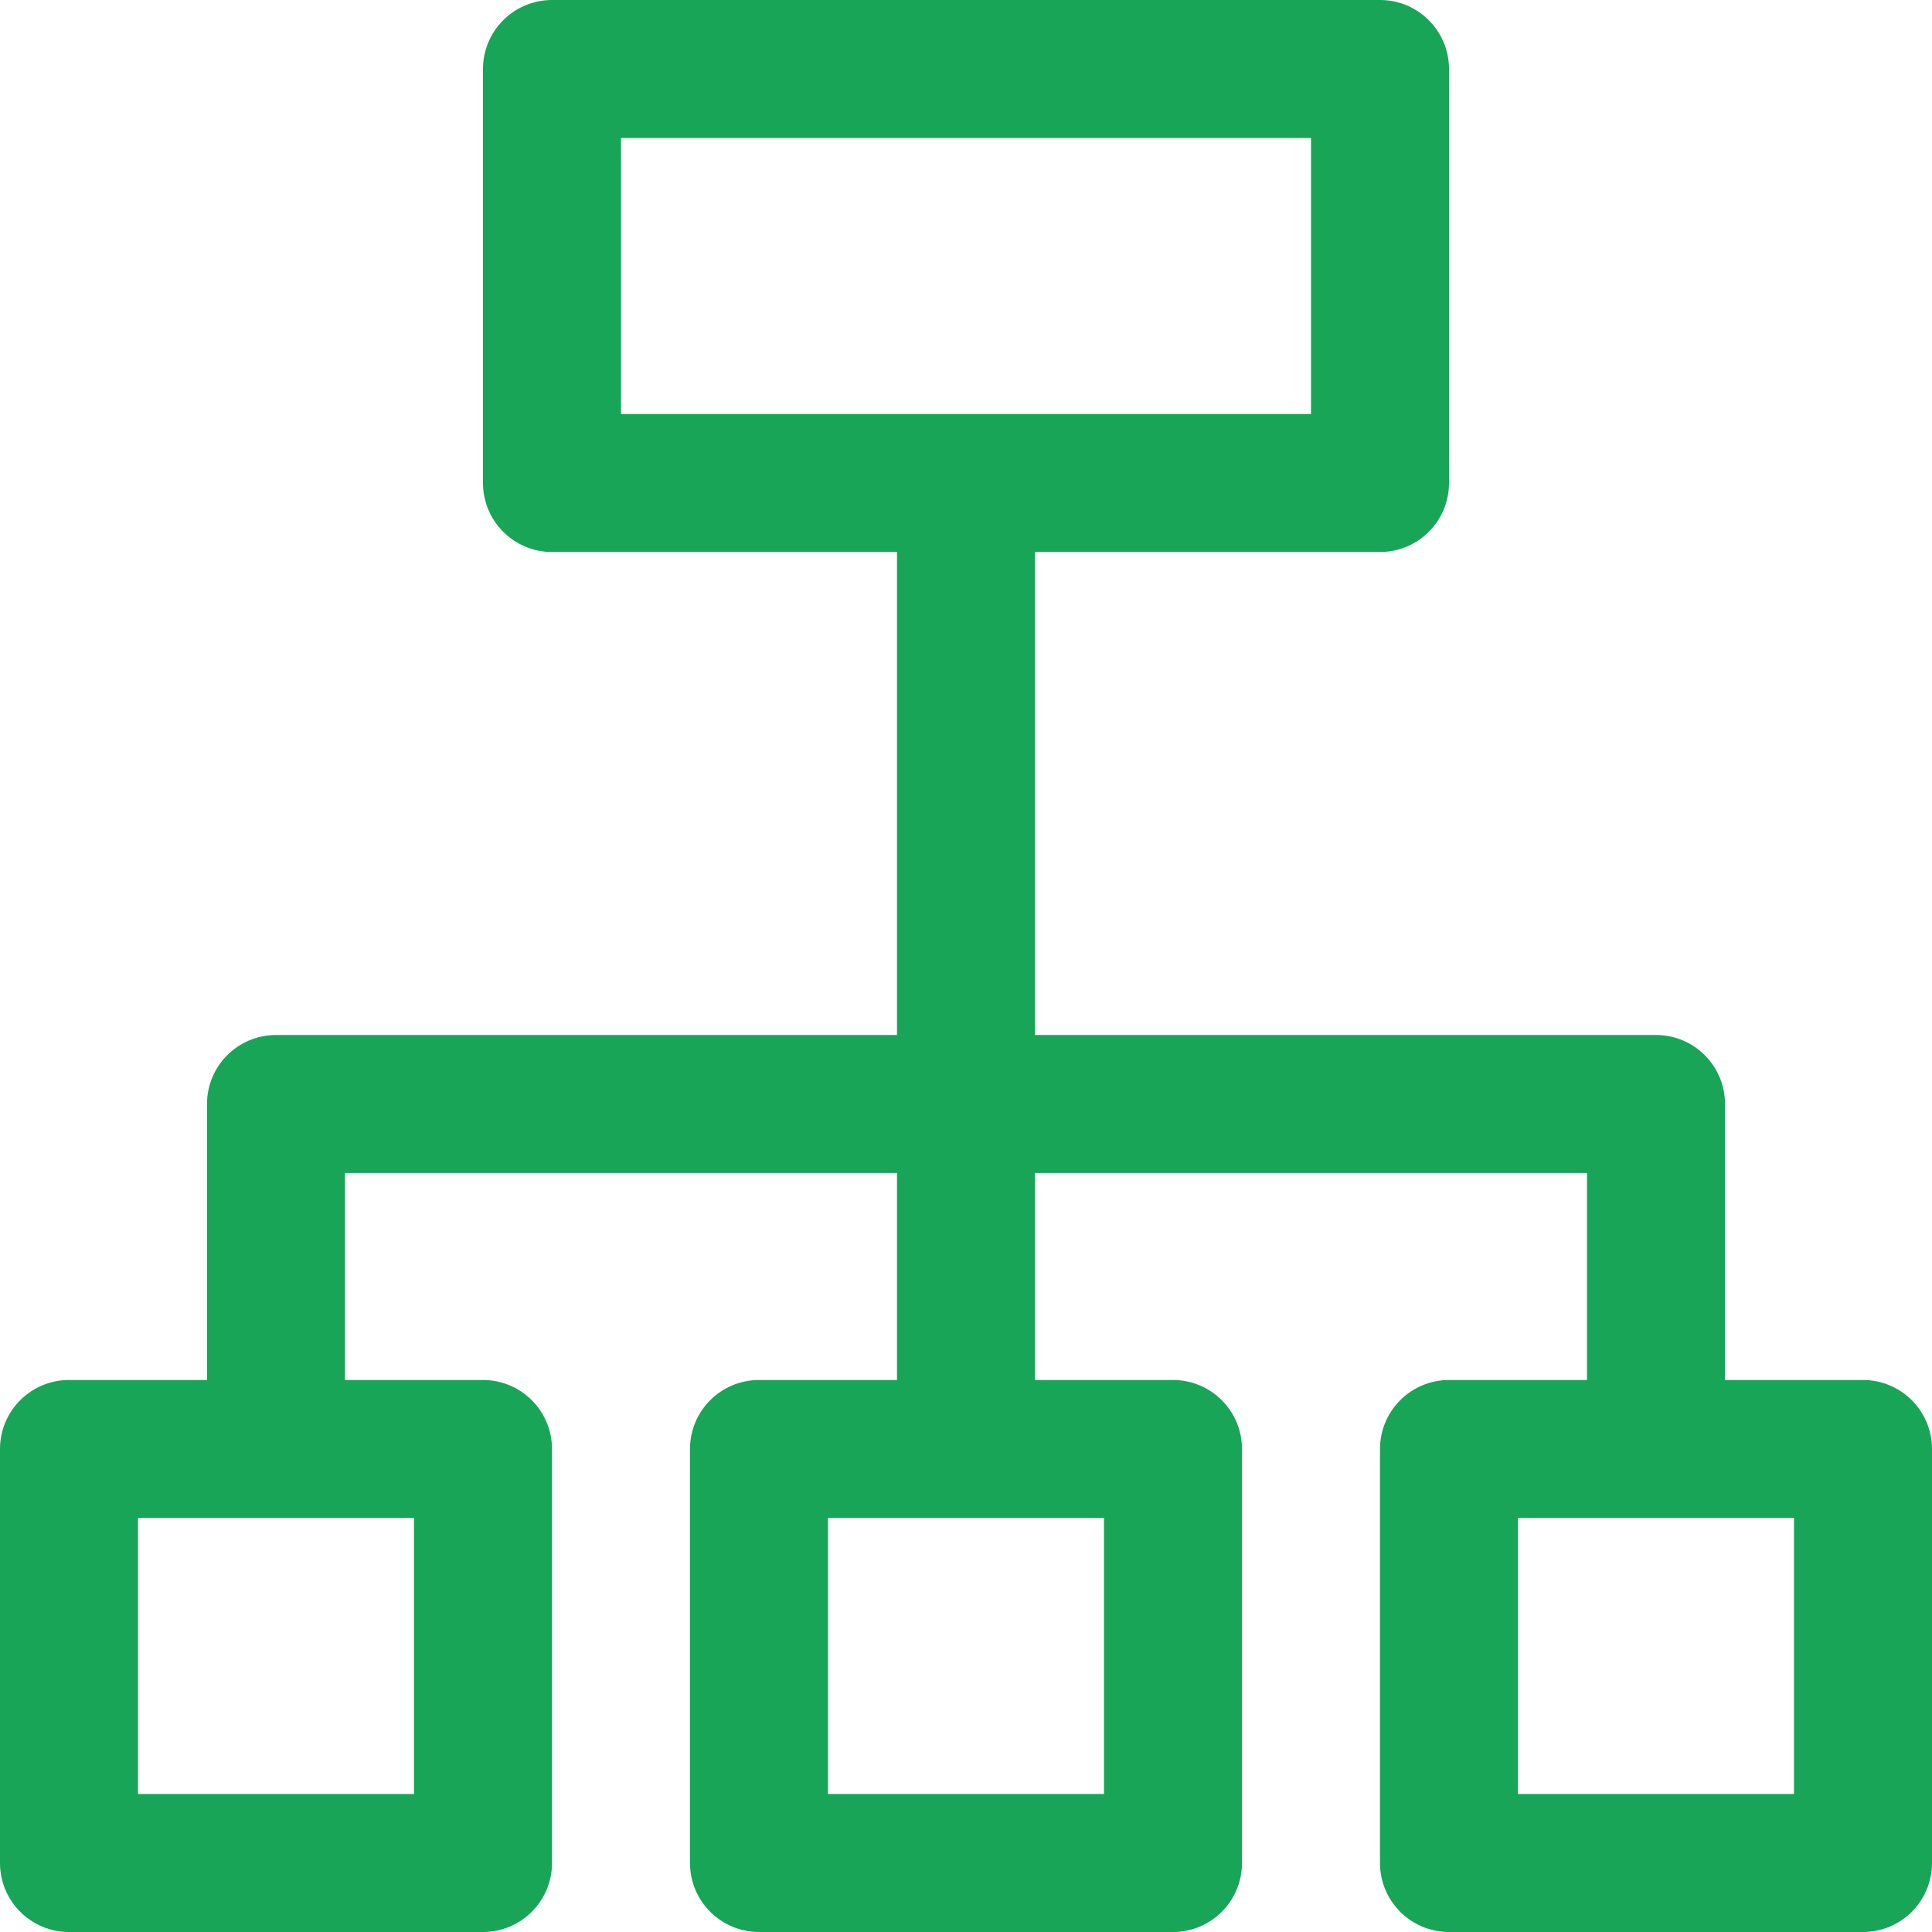 <?xml version="1.0" encoding="UTF-8"?> <svg xmlns="http://www.w3.org/2000/svg" xmlns:xlink="http://www.w3.org/1999/xlink" xmlns:svgjs="http://svgjs.com/svgjs" version="1.1" width="512" height="512" x="0" y="0" viewBox="0 0 477.867 477.867" style="enable-background:new 0 0 512 512" xml:space="preserve" class=""><g> <g xmlns="http://www.w3.org/2000/svg"> <g> <path d="M460.8,341.333h-34.133v-68.267c0-9.426-7.641-17.067-17.067-17.067H256V136.533h85.333 c9.426,0,17.067-7.641,17.067-17.067v-102.4C358.4,7.641,350.759,0,341.333,0h-204.8c-9.426,0-17.067,7.641-17.067,17.067v102.4 c0,9.426,7.641,17.067,17.067,17.067h85.333V256h-153.6c-9.426,0-17.067,7.641-17.067,17.067v68.267H17.067 C7.641,341.333,0,348.974,0,358.4v102.4c0,9.426,7.641,17.067,17.067,17.067h102.4c9.426,0,17.067-7.641,17.067-17.067V358.4 c0-9.426-7.641-17.067-17.067-17.067H85.333v-51.2h136.533v51.2h-34.133c-9.426,0-17.067,7.641-17.067,17.067v102.4 c0,9.426,7.641,17.067,17.067,17.067h102.4c9.426,0,17.067-7.641,17.067-17.067V358.4c0-9.426-7.641-17.067-17.067-17.067H256 v-51.2h136.533v51.2H358.4c-9.426,0-17.067,7.641-17.067,17.067v102.4c0,9.426,7.641,17.067,17.067,17.067h102.4 c9.426,0,17.067-7.641,17.067-17.067V358.4C477.867,348.974,470.226,341.333,460.8,341.333z M102.4,375.467v68.267H34.133v-68.267 H102.4z M273.067,375.467v68.267H204.8v-68.267H273.067z M153.6,102.4V34.133h170.667V102.4H153.6z M443.733,443.733h-68.267 v-68.267h68.267V443.733z" fill="#18a558" data-original="#000000" style="" class=""></path> </g> </g> <g xmlns="http://www.w3.org/2000/svg"> </g> <g xmlns="http://www.w3.org/2000/svg"> </g> <g xmlns="http://www.w3.org/2000/svg"> </g> <g xmlns="http://www.w3.org/2000/svg"> </g> <g xmlns="http://www.w3.org/2000/svg"> </g> <g xmlns="http://www.w3.org/2000/svg"> </g> <g xmlns="http://www.w3.org/2000/svg"> </g> <g xmlns="http://www.w3.org/2000/svg"> </g> <g xmlns="http://www.w3.org/2000/svg"> </g> <g xmlns="http://www.w3.org/2000/svg"> </g> <g xmlns="http://www.w3.org/2000/svg"> </g> <g xmlns="http://www.w3.org/2000/svg"> </g> <g xmlns="http://www.w3.org/2000/svg"> </g> <g xmlns="http://www.w3.org/2000/svg"> </g> <g xmlns="http://www.w3.org/2000/svg"> </g> </g></svg> 